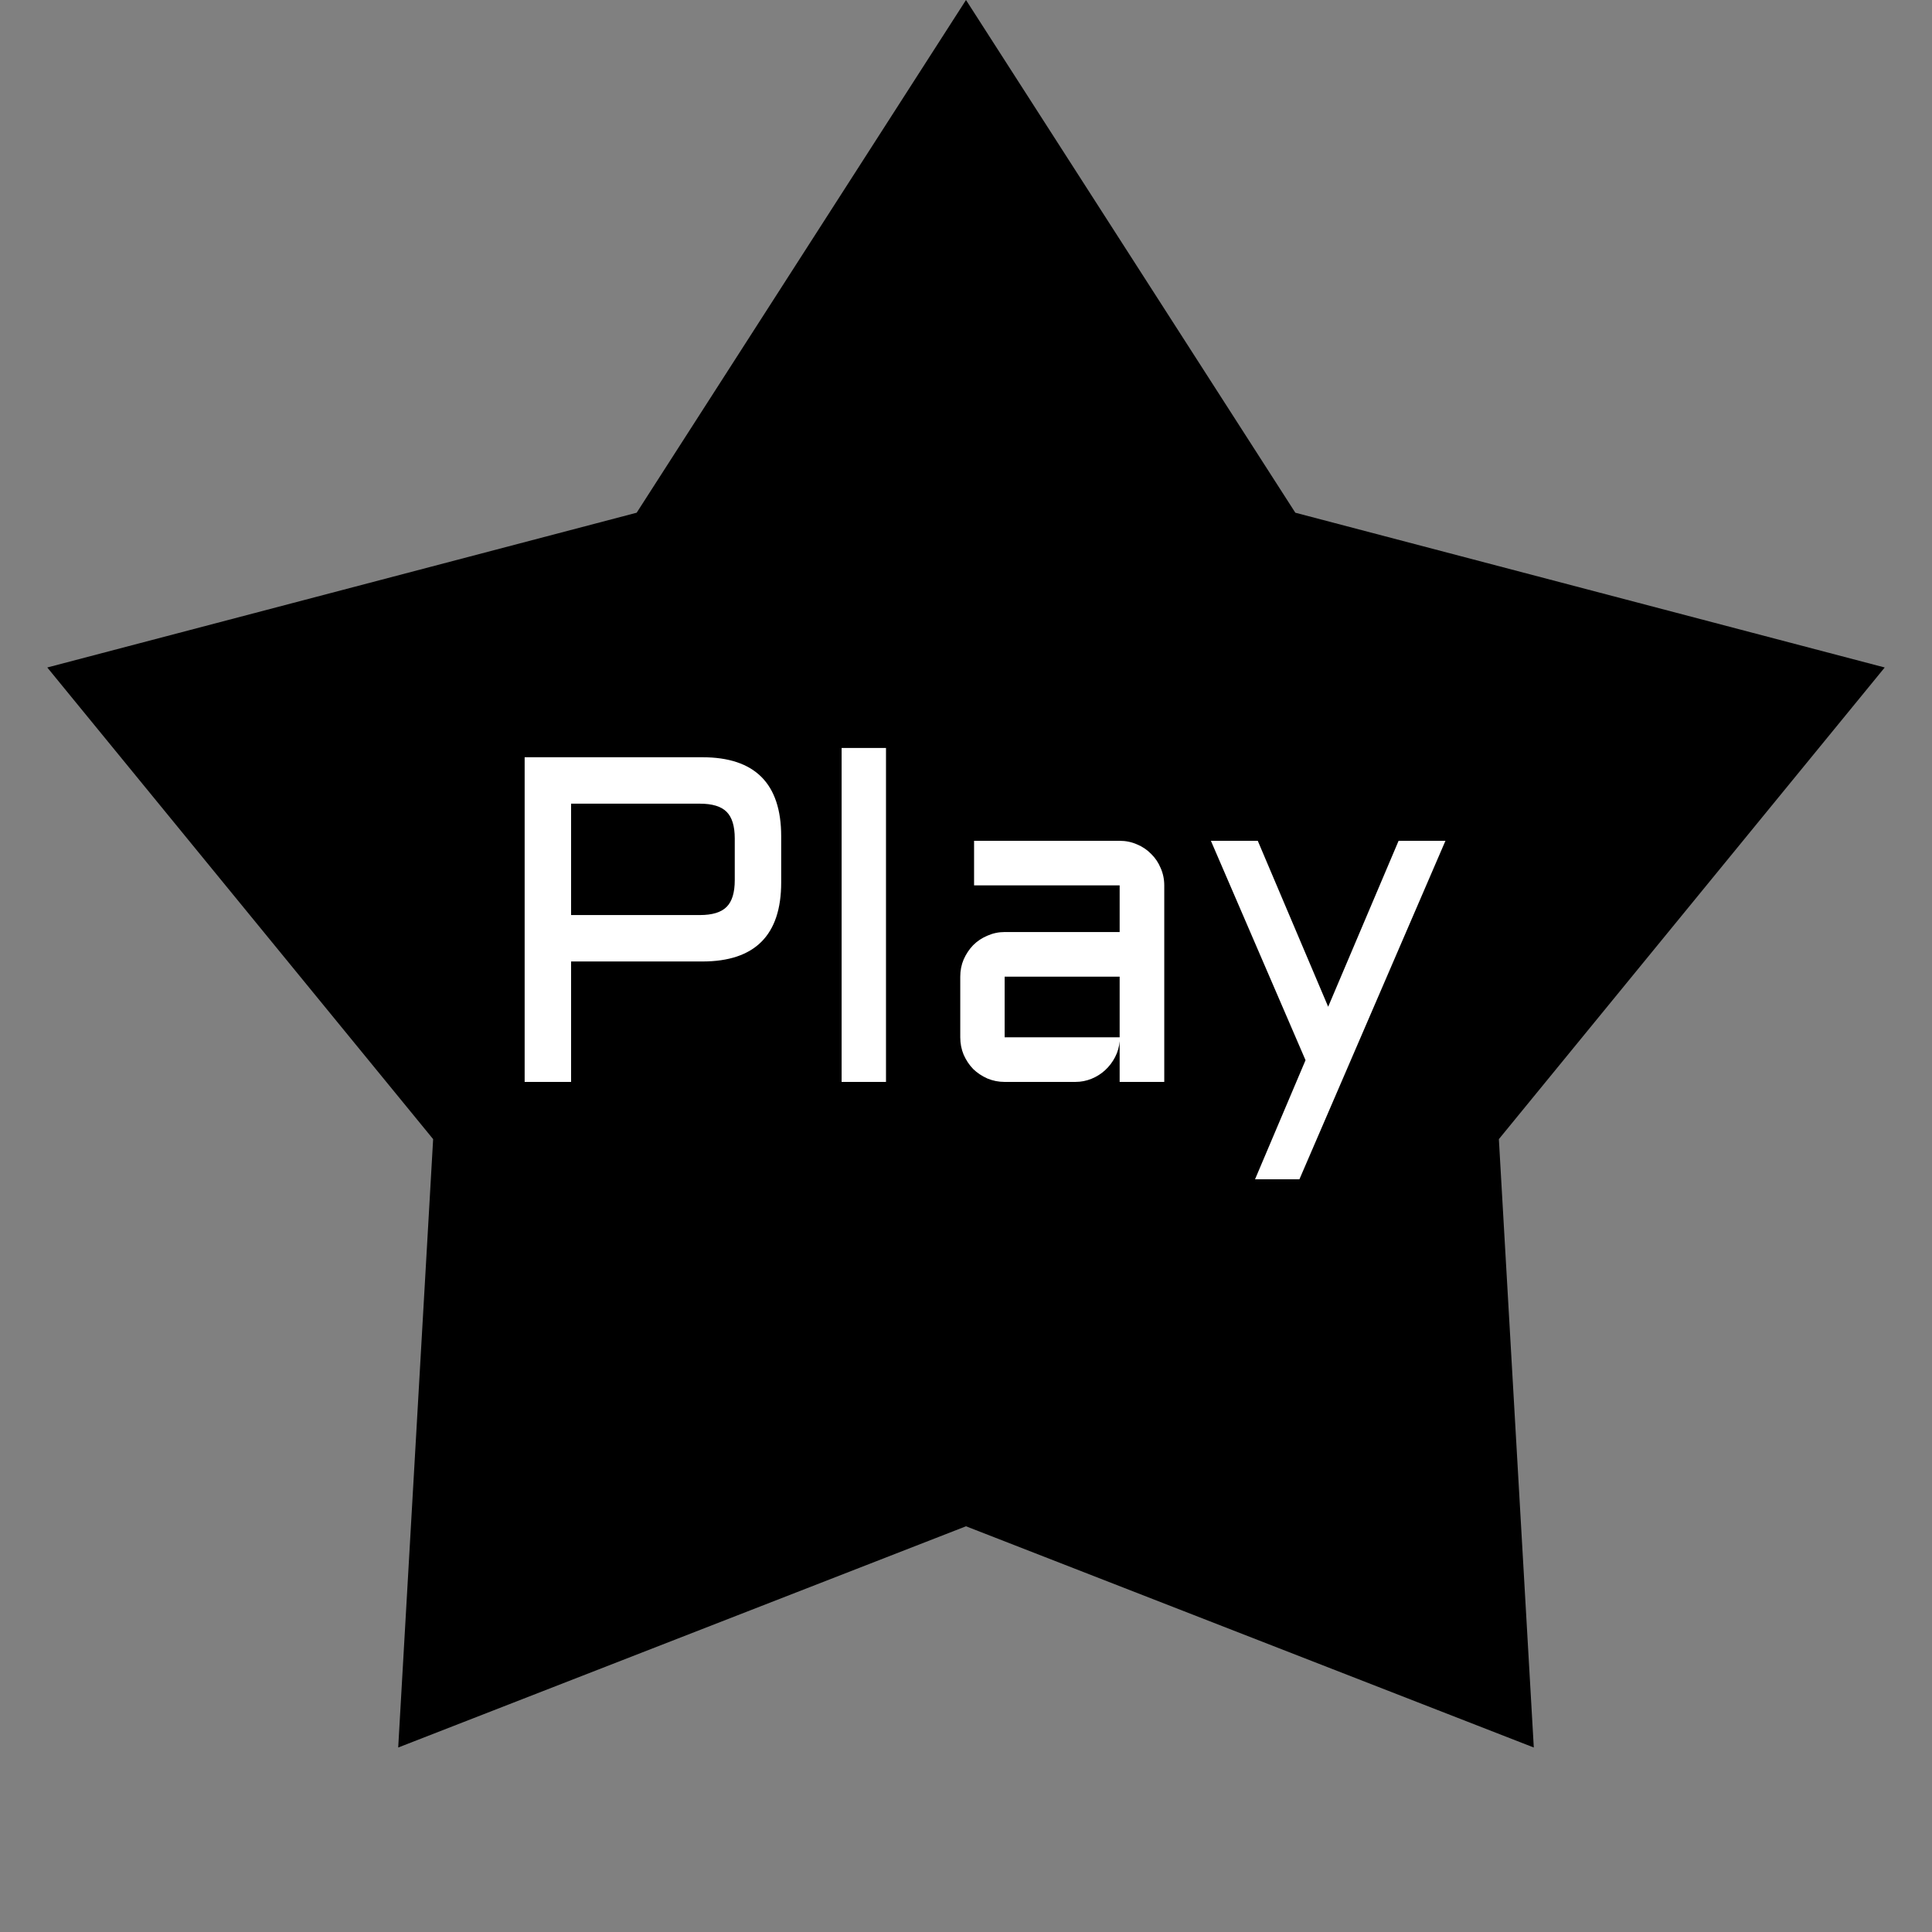 <svg width="100" height="100" viewBox="0 0 100 100" fill="none" xmlns="http://www.w3.org/2000/svg">
<rect x="0" y="0" width="100" height="100" fill="#808080" stroke="none"/>
<path d="M50 0L67.046 26.538L97.553 34.549L77.581 58.962L79.389 90.451L50 79L20.611 90.451L22.419 58.962L2.447 34.549L32.954 26.538L50 0Z" fill="black"/>
<path d="M27.156 56V39.195H36.355C39.074 39.195 40.434 40.559 40.434 43.285V45.676C40.434 48.402 39.074 49.766 36.355 49.766H29.559V56H27.156ZM29.559 47.363H36.227C36.867 47.363 37.328 47.223 37.609 46.941C37.891 46.66 38.031 46.199 38.031 45.559V43.402C38.031 42.762 37.891 42.301 37.609 42.02C37.328 41.738 36.867 41.598 36.227 41.598H29.559V47.363ZM45.859 38.715V56H43.562V38.715H45.859ZM49.703 50.551C49.703 50.23 49.762 49.934 49.879 49.66C50.004 49.379 50.168 49.133 50.371 48.922C50.582 48.711 50.828 48.547 51.109 48.43C51.391 48.305 51.688 48.242 52 48.242H57.953V45.828H50.418V43.52H57.953C58.273 43.52 58.574 43.582 58.855 43.707C59.137 43.824 59.379 43.988 59.582 44.199C59.793 44.402 59.957 44.645 60.074 44.926C60.199 45.207 60.262 45.508 60.262 45.828V56H57.953V53.891C57.93 54.18 57.852 54.453 57.719 54.711C57.586 54.969 57.414 55.195 57.203 55.391C57 55.578 56.766 55.727 56.5 55.836C56.234 55.945 55.953 56 55.656 56H52C51.688 56 51.391 55.941 51.109 55.824C50.828 55.699 50.582 55.535 50.371 55.332C50.168 55.121 50.004 54.875 49.879 54.594C49.762 54.312 49.703 54.012 49.703 53.691V50.551ZM52 53.691H57.953V50.551H52V53.691ZM64.961 61.039L67.574 54.875L62.676 43.52H65.102L68.746 52.109L72.391 43.52H74.816L67.258 61.039H64.961Z" fill="white"/>
</svg>
